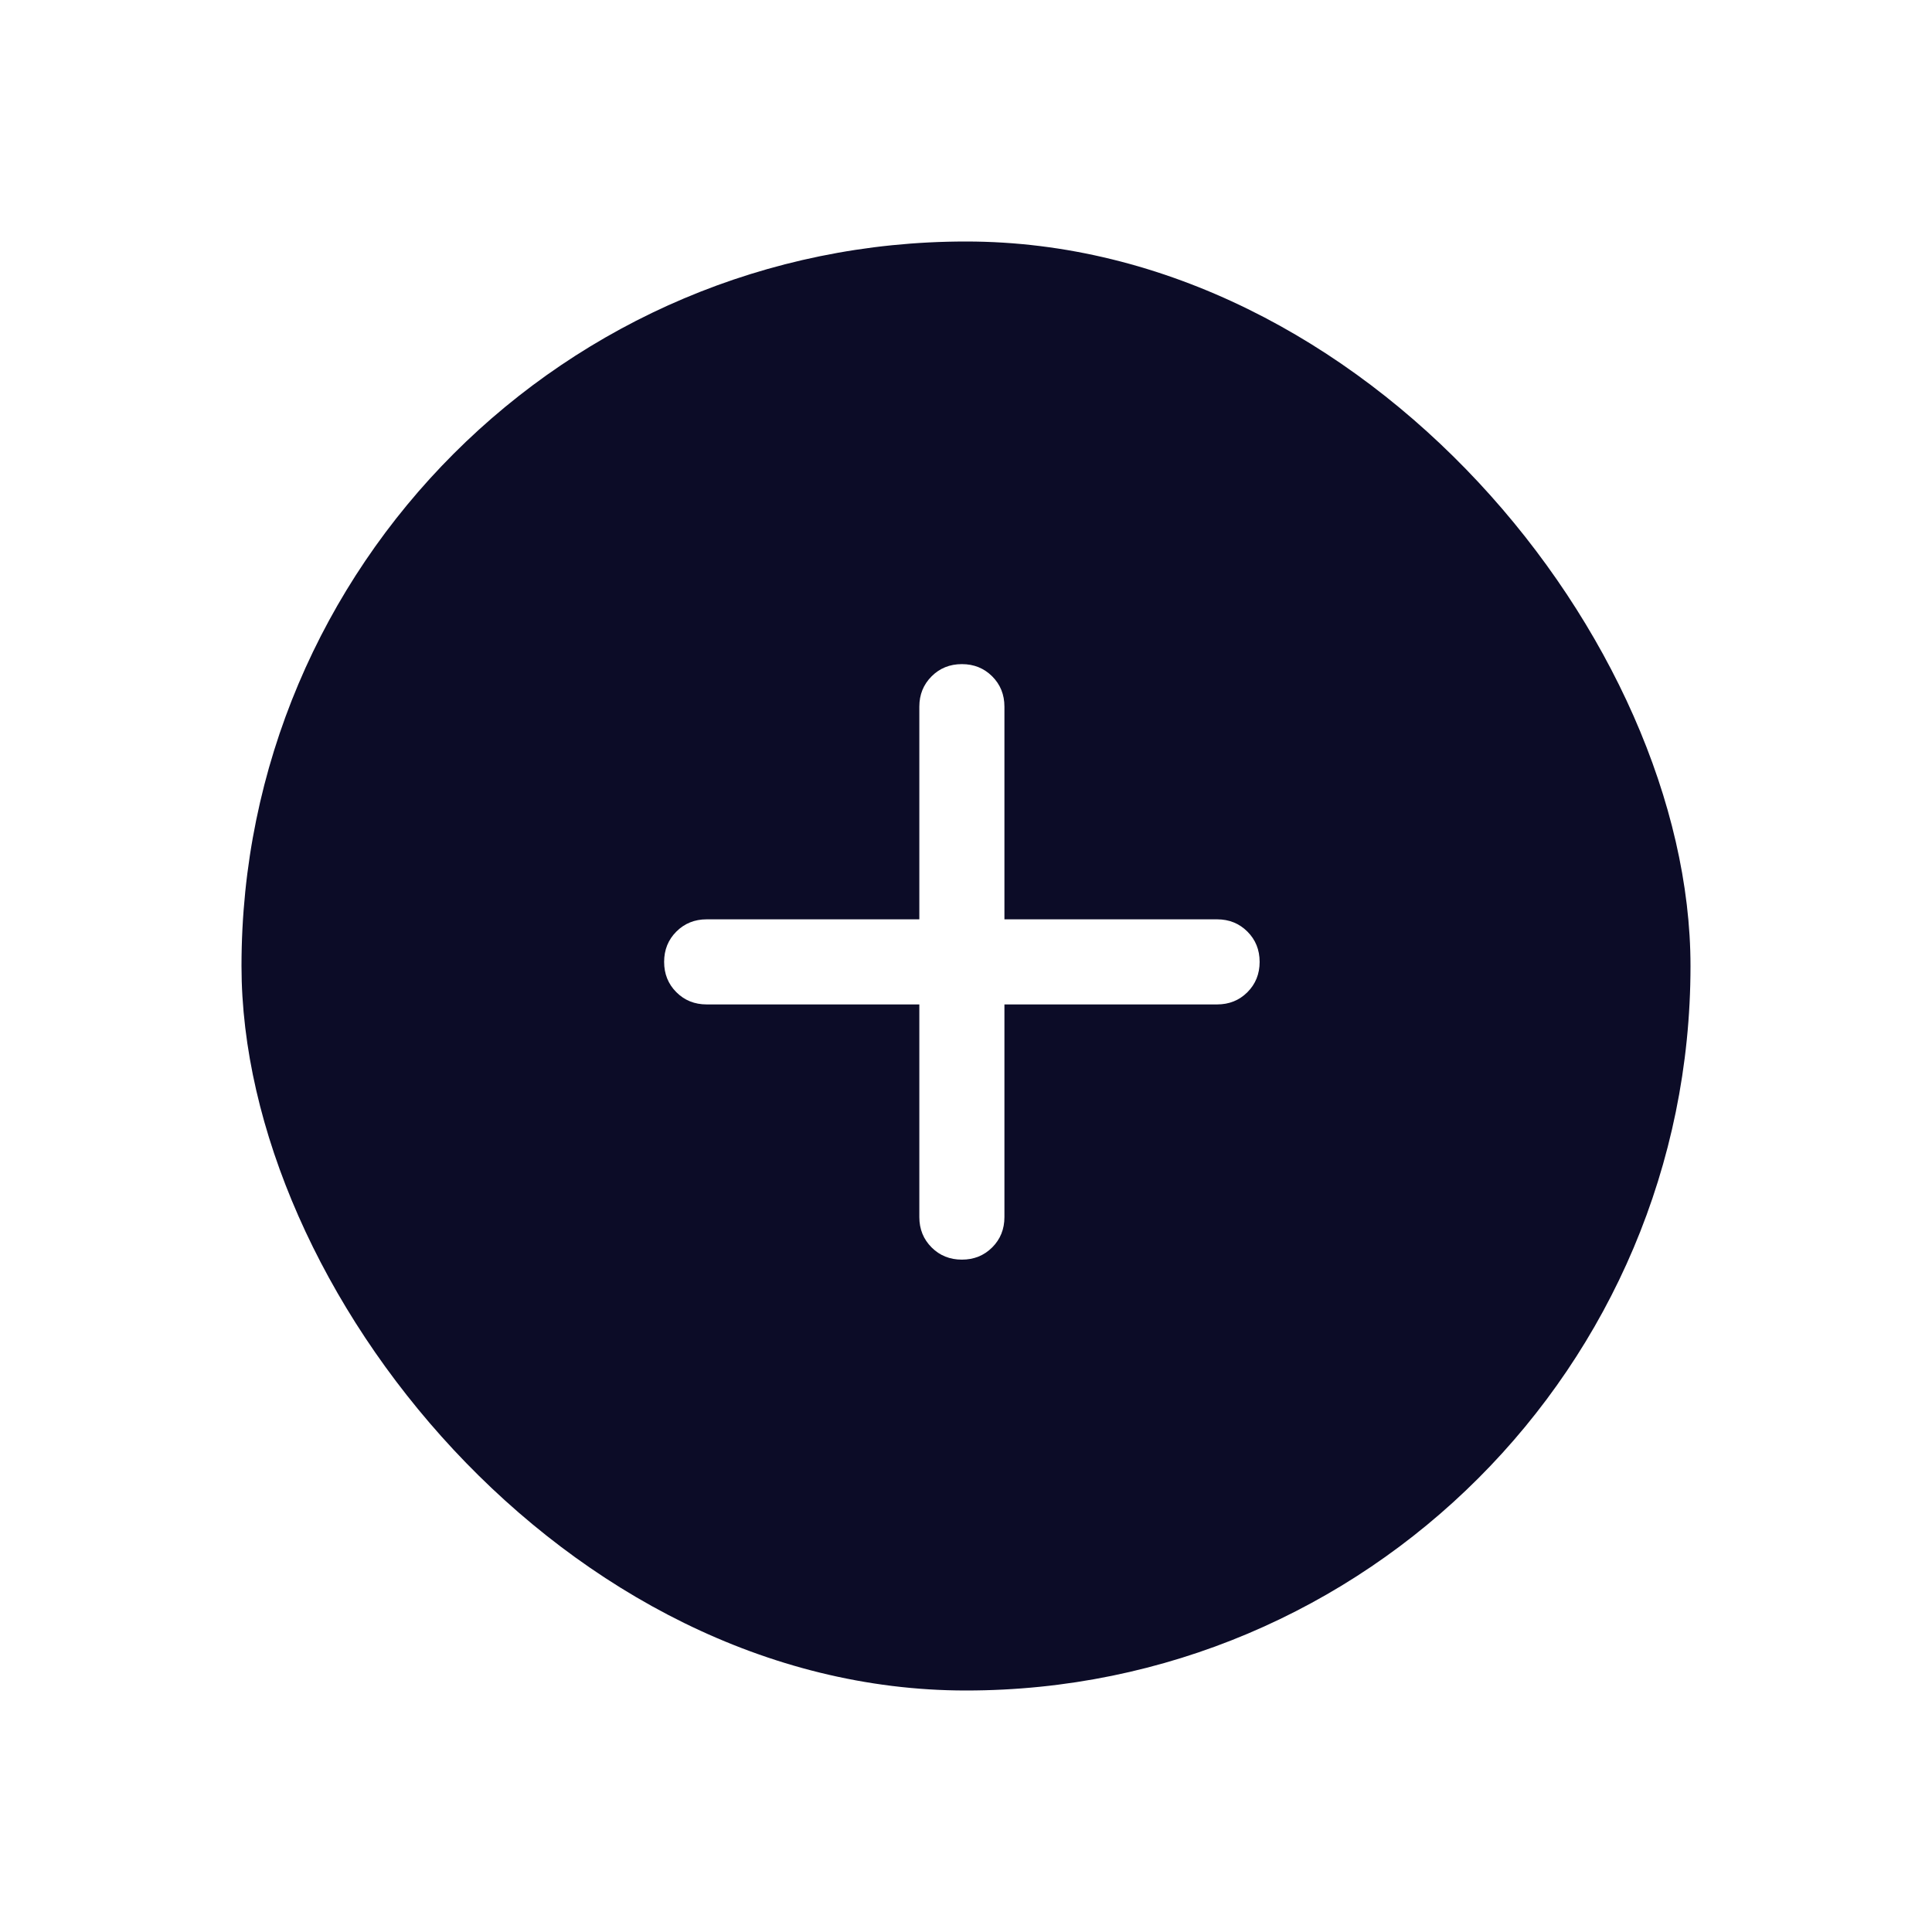 <svg width="64" height="64" viewBox="0 0 64 64" fill="none" xmlns="http://www.w3.org/2000/svg">
<g filter="url(#filter0_d_327_435)">
<rect x="8" y="6" width="48" height="48" rx="24" fill="#0C0C27"/>
<mask id="mask0_327_435" style="mask-type:alpha" maskUnits="userSpaceOnUse" x="20" y="18" width="24" height="24">
<rect x="20" y="18" width="24" height="24" fill="#D9D9D9"/>
</mask>
<g mask="url(#mask0_327_435)">
<path d="M30.454 31.273H23.409C23.01 31.273 22.675 31.138 22.405 30.868C22.135 30.598 22 30.263 22 29.864C22 29.464 22.135 29.13 22.405 28.86C22.675 28.59 23.01 28.454 23.409 28.454H30.454V21.409C30.454 21.01 30.59 20.675 30.86 20.405C31.13 20.135 31.464 20 31.864 20C32.263 20 32.597 20.135 32.868 20.405C33.138 20.675 33.273 21.01 33.273 21.409V28.454H40.318C40.717 28.454 41.052 28.59 41.322 28.86C41.592 29.13 41.727 29.464 41.727 29.864C41.727 30.263 41.592 30.598 41.322 30.868C41.052 31.138 40.717 31.273 40.318 31.273H33.273V38.318C33.273 38.717 33.138 39.052 32.868 39.322C32.597 39.592 32.263 39.727 31.864 39.727C31.464 39.727 31.13 39.592 30.86 39.322C30.59 39.052 30.454 38.717 30.454 38.318V31.273Z" fill="white"/>
</g>
</g>
<defs>
<filter id="filter0_d_327_435" x="0" y="0" width="64" height="64" filterUnits="userSpaceOnUse" color-interpolation-filters="sRGB">
<feFlood flood-opacity="0" result="BackgroundImageFix"/>
<feColorMatrix in="SourceAlpha" type="matrix" values="0 0 0 0 0 0 0 0 0 0 0 0 0 0 0 0 0 0 127 0" result="hardAlpha"/>
<feOffset dy="2"/>
<feGaussianBlur stdDeviation="4"/>
<feComposite in2="hardAlpha" operator="out"/>
<feColorMatrix type="matrix" values="0 0 0 0 0 0 0 0 0 0 0 0 0 0 0 0 0 0 0.1 0"/>
<feBlend mode="normal" in2="BackgroundImageFix" result="effect1_dropShadow_327_435"/>
<feBlend mode="normal" in="SourceGraphic" in2="effect1_dropShadow_327_435" result="shape"/>
</filter>
</defs>
</svg>
